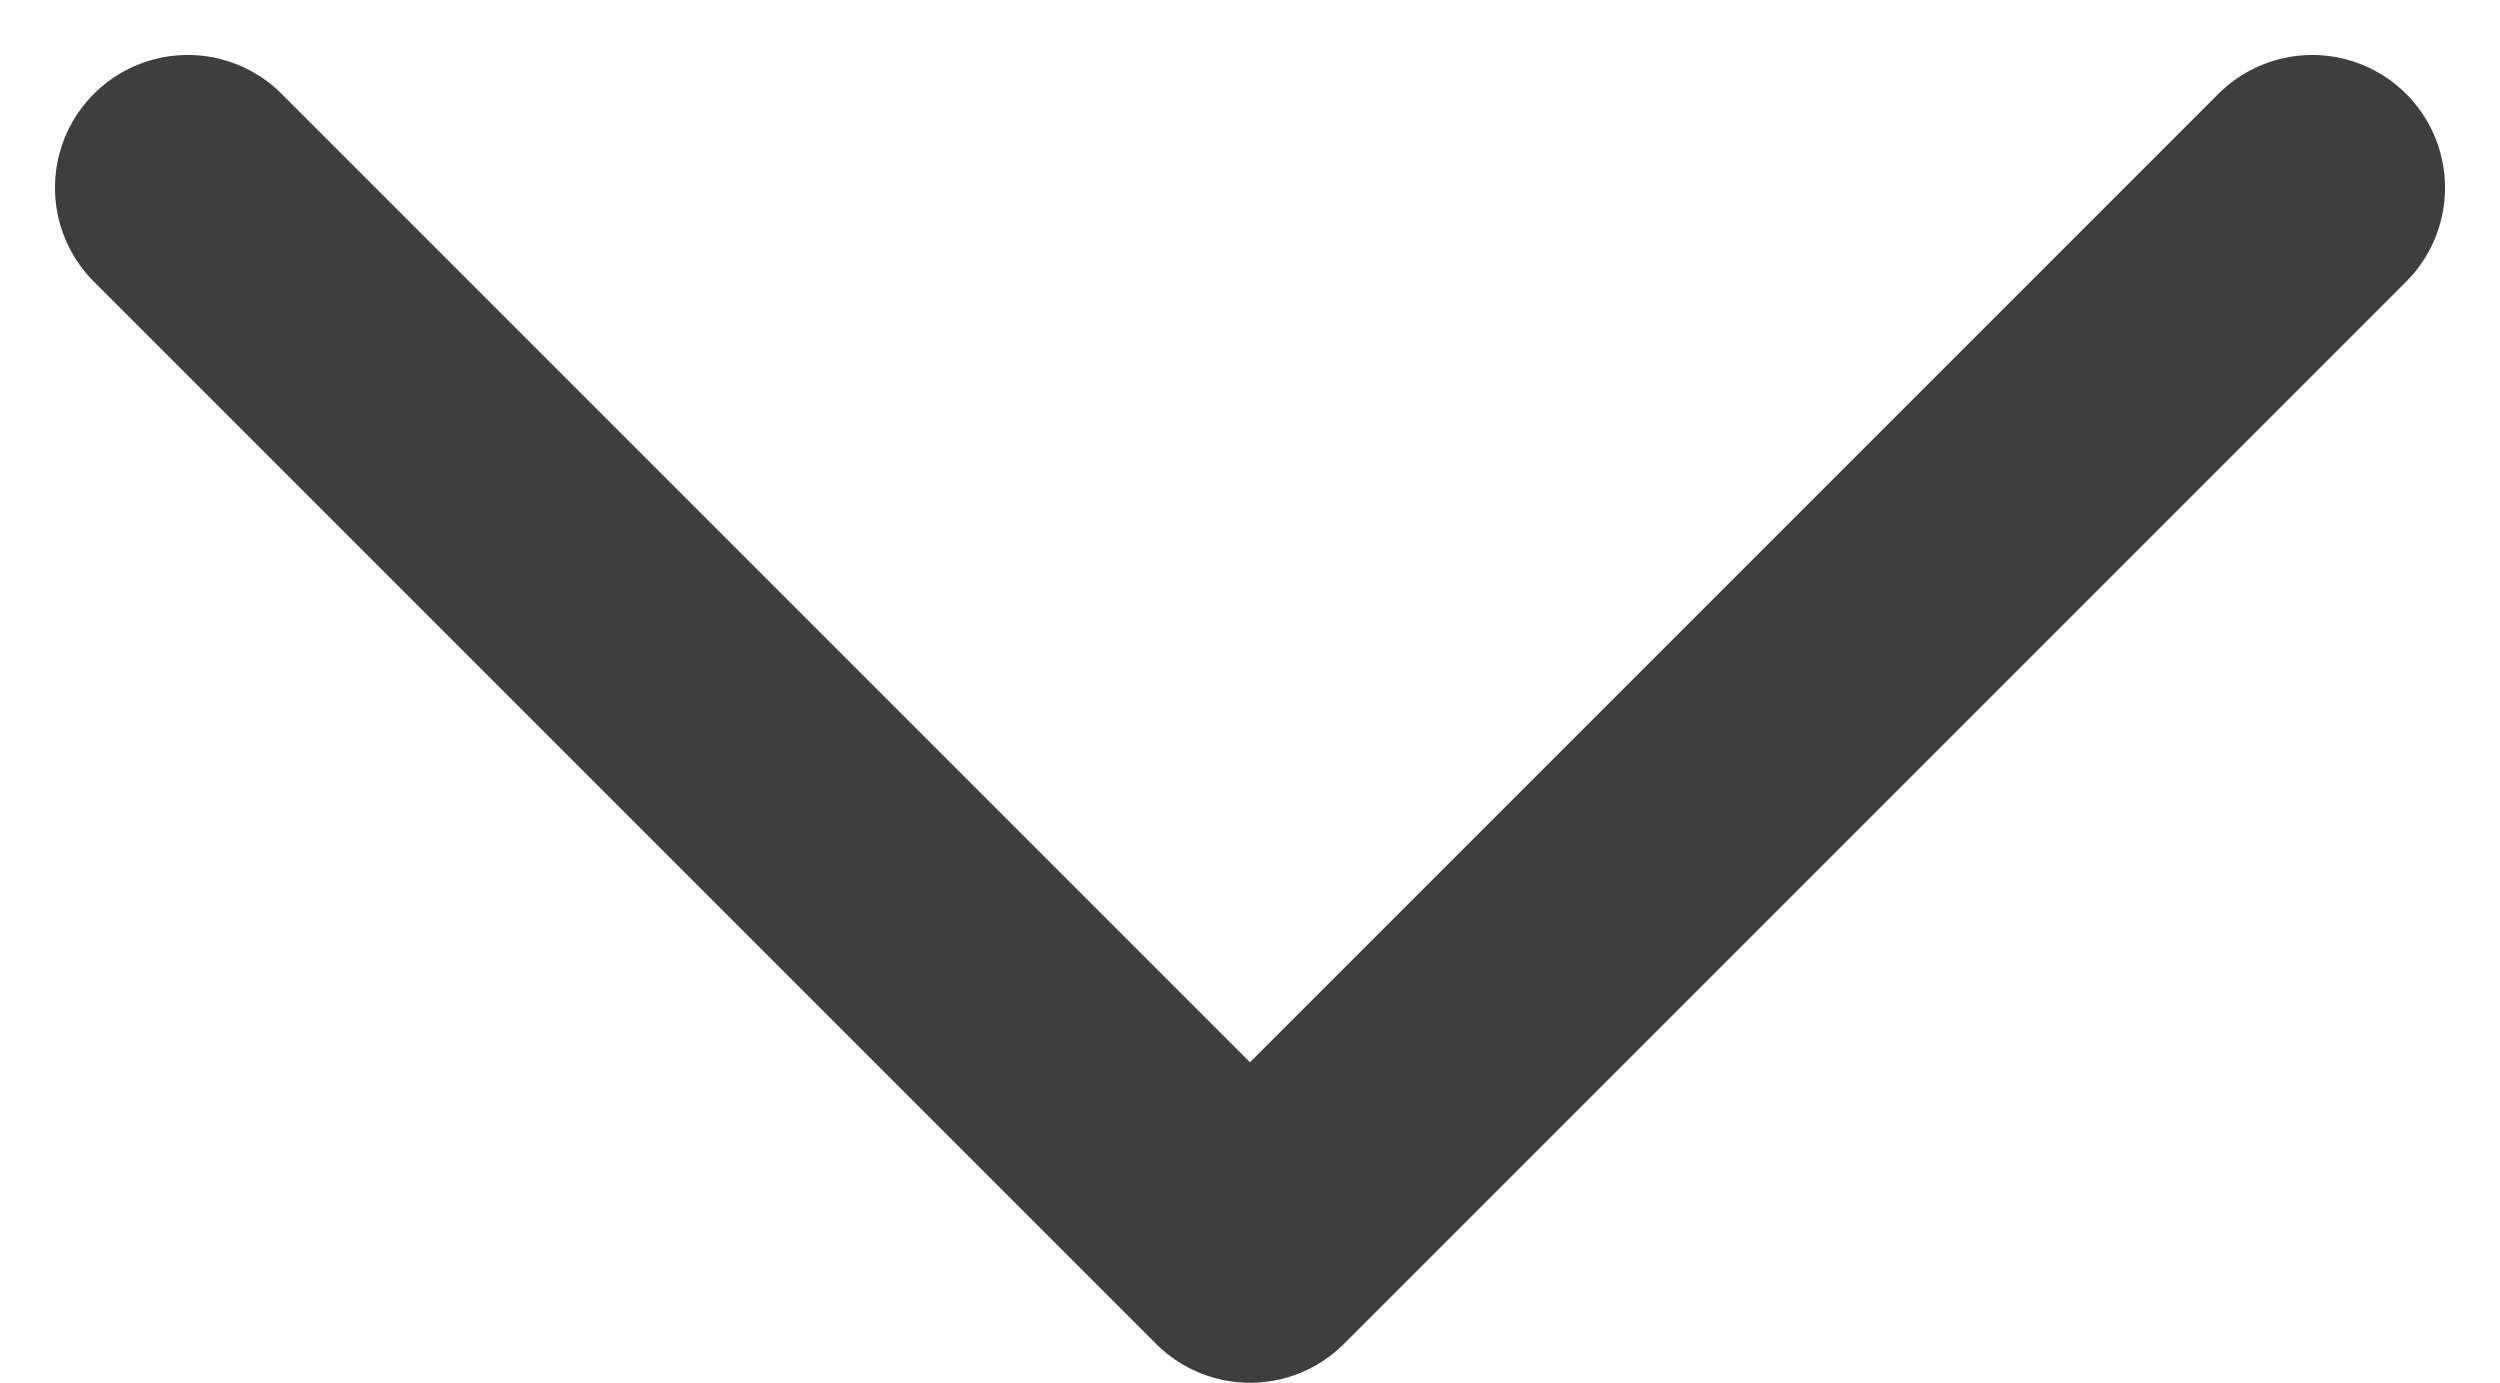<svg xmlns="http://www.w3.org/2000/svg" width="9.414" fill="none" stroke="#3e3e3e" height="5.207" viewBox="0 0 9.414 5.207">
    <defs>
        <style>.a{stroke-linecap:round;stroke-linejoin:round;}</style>
    </defs>
    <path class="a" d="M0,0,4,4,8,0" transform="translate(0.707 0.707)" />
</svg>